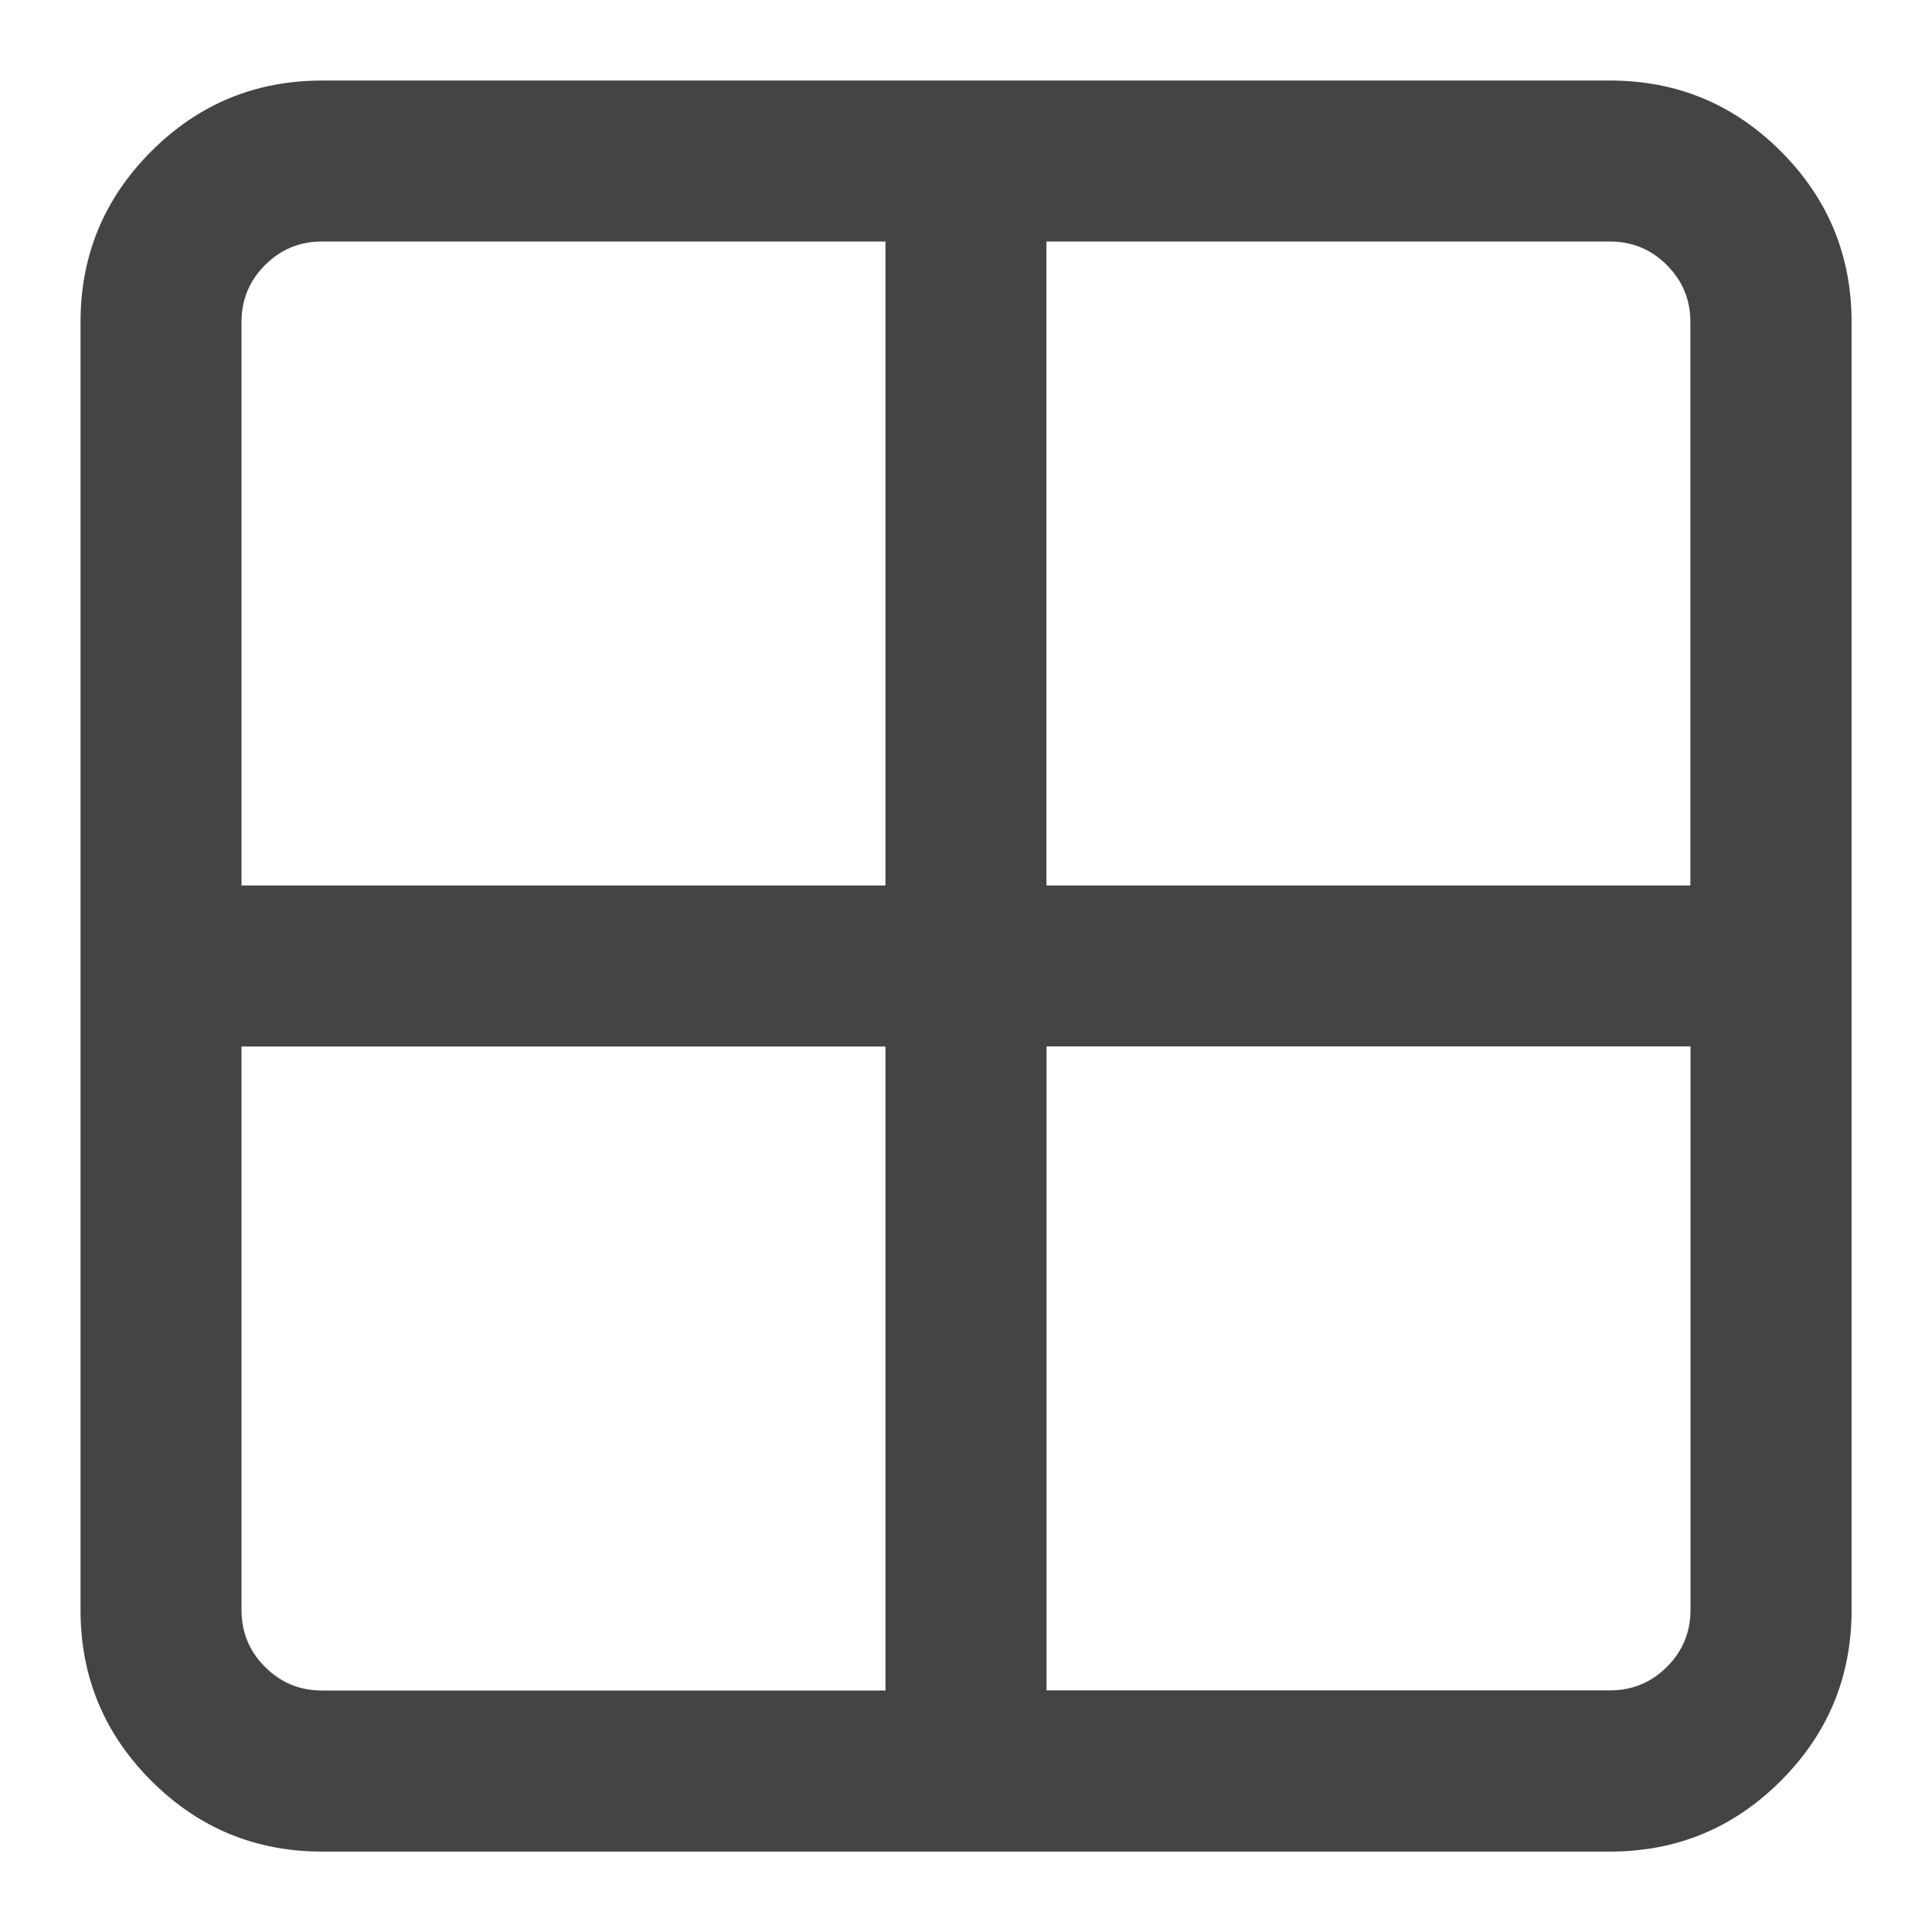 <?xml version="1.0" encoding="utf-8"?>
<!-- Generated by IcoMoon.io -->
<!DOCTYPE svg PUBLIC "-//W3C//DTD SVG 1.1//EN" "http://www.w3.org/Graphics/SVG/1.1/DTD/svg11.dtd">
<svg version="1.1" xmlns="http://www.w3.org/2000/svg" xmlns:xlink="http://www.w3.org/1999/xlink" width="16" height="16" viewBox="0 0 16 16">
<path fill="#444444" d="M2.667 0.667h10.667q0.828 0 1.414 0.586t0.586 1.414v10.667q0 0.828-0.586 1.414t-1.414 0.586h-10.667q-0.828 0-1.414-0.586t-0.586-1.414v-10.667q0-0.828 0.586-1.414t1.414-0.586zM7.333 14v-5.333h-5.333v4.667q0 0.276 0.195 0.471t0.471 0.195h4.667zM7.333 7.333v-5.333h-4.667q-0.276 0-0.471 0.195t-0.195 0.471v4.667h5.333zM14 13.333v-4.667h-5.333v5.333h4.667q0.276 0 0.471-0.195t0.195-0.471zM13.333 2h-4.667v5.333h5.333v-4.667q0-0.276-0.195-0.471t-0.471-0.195z"></path>
</svg>
